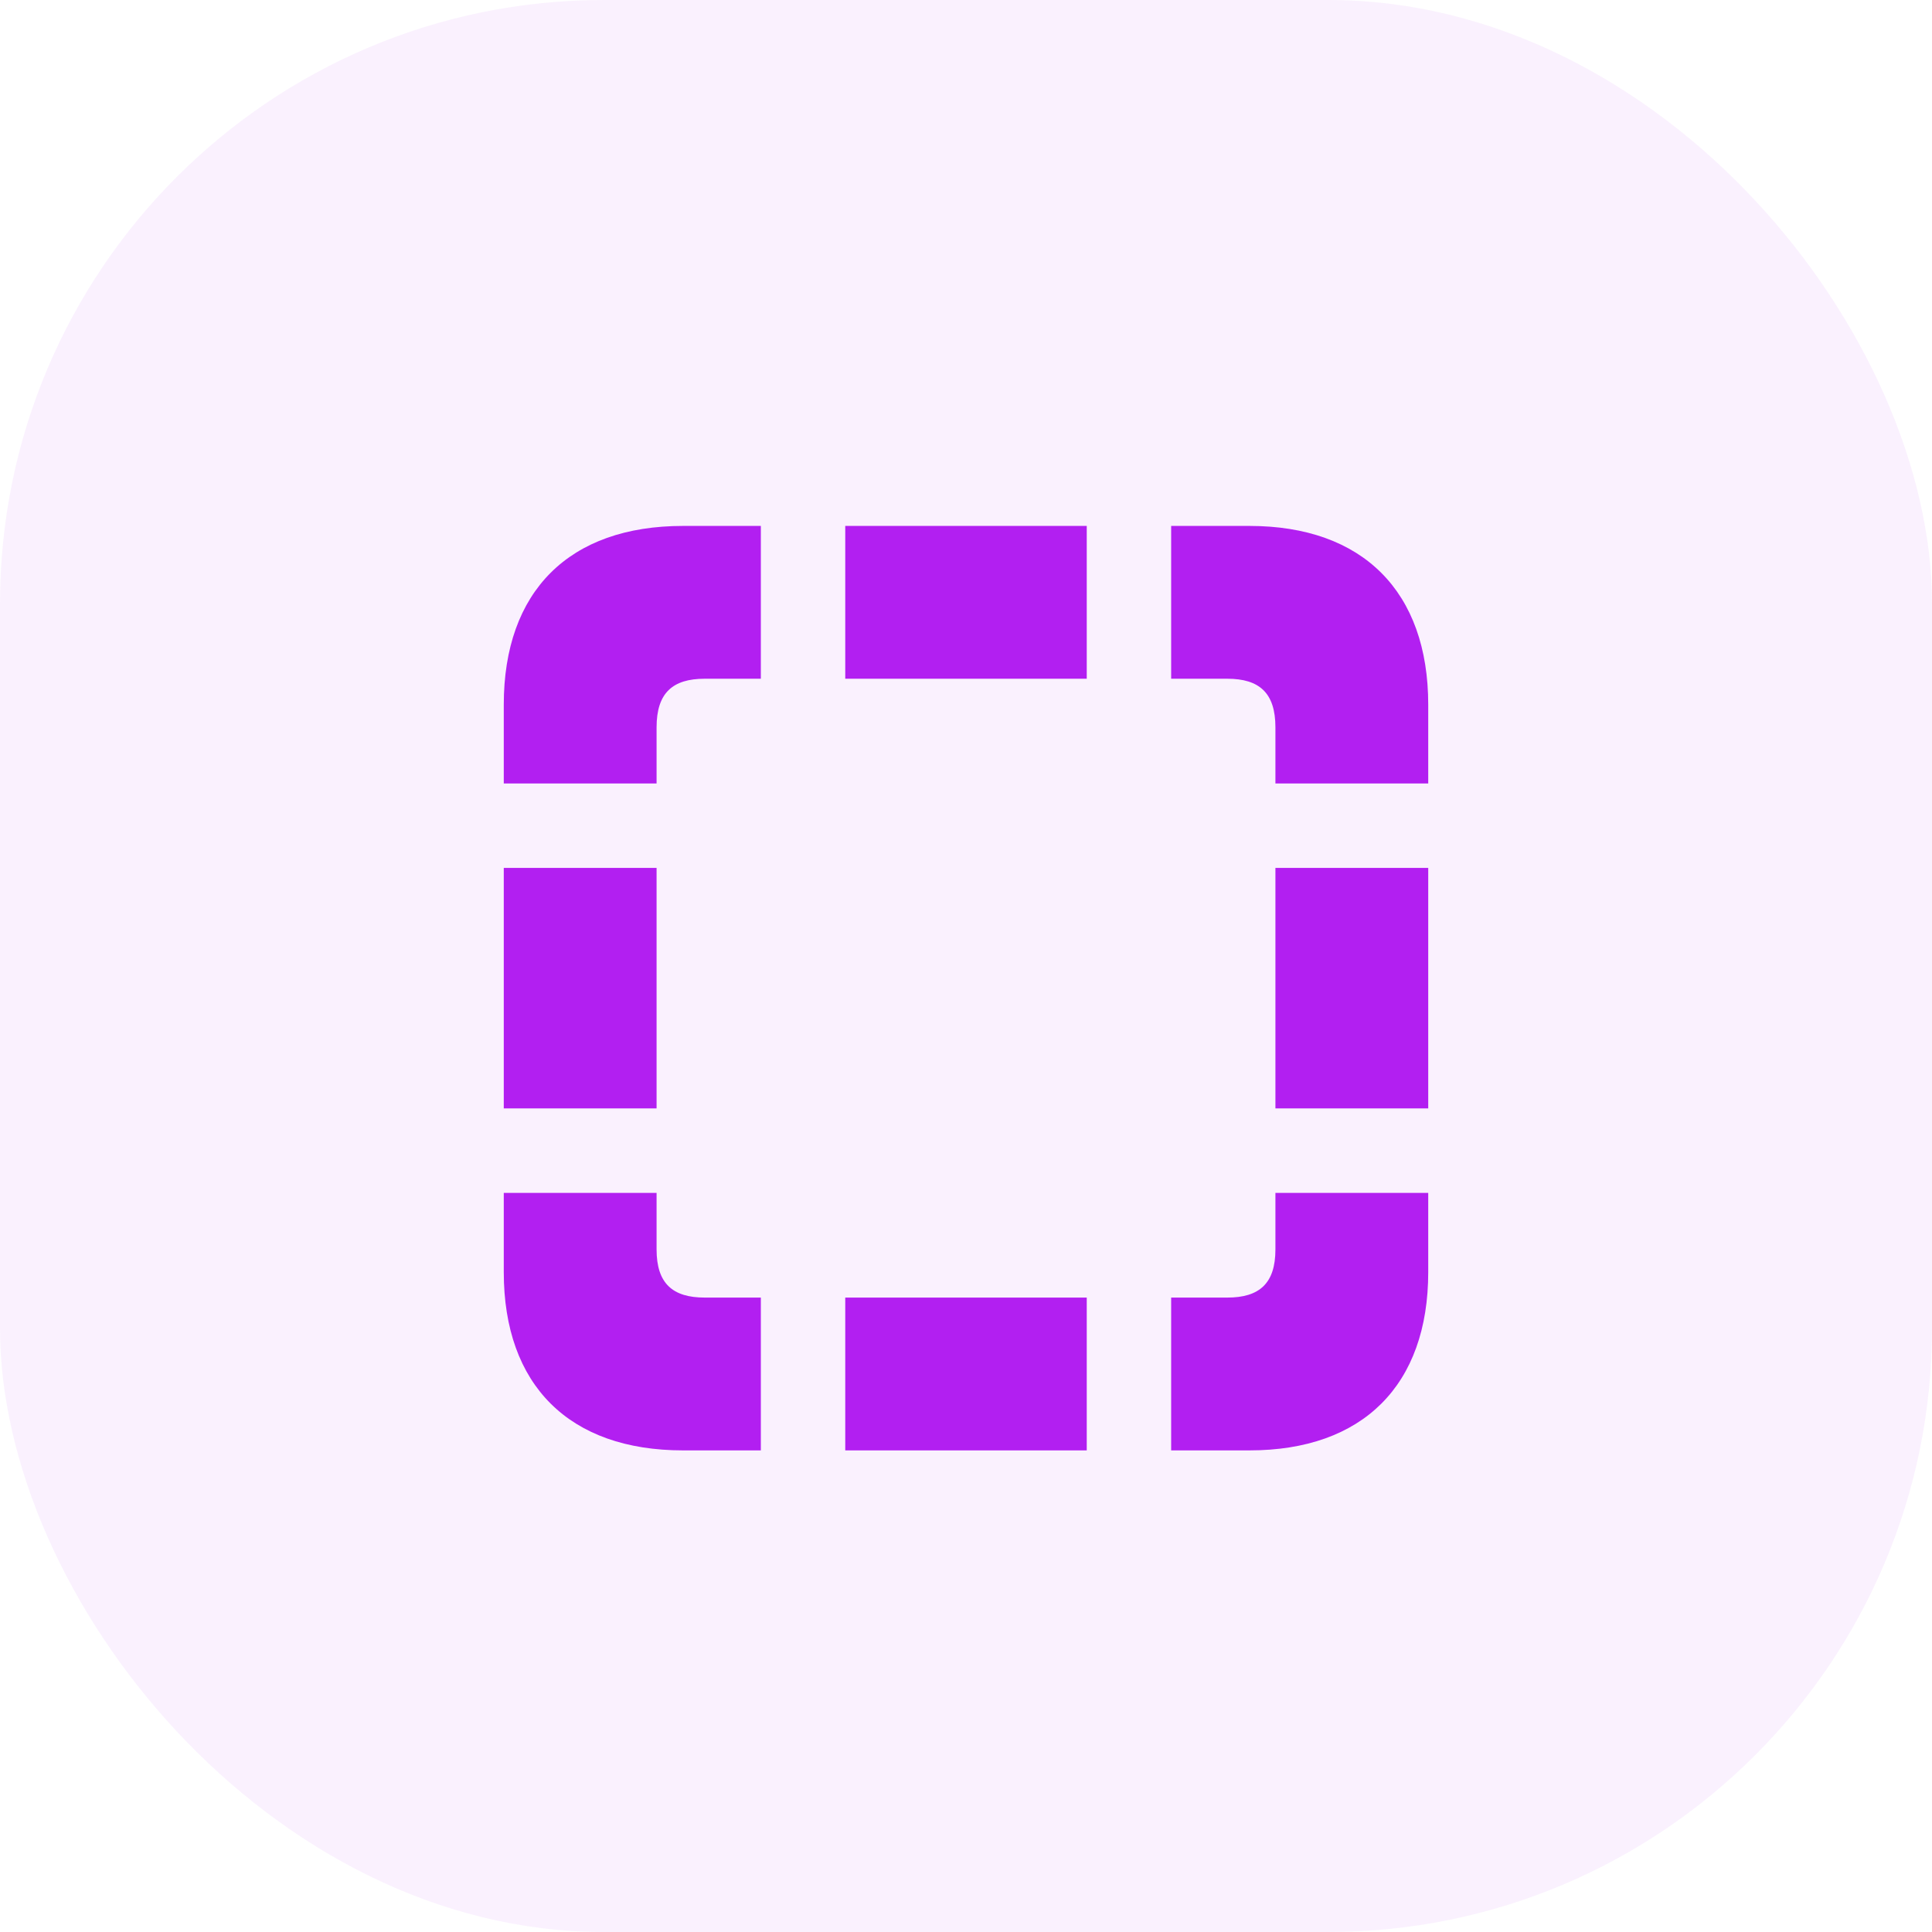 <svg width="32" height="32" viewBox="0 0 32 32" fill="none" xmlns="http://www.w3.org/2000/svg">
<rect opacity="0.06" x="6.10352e-05" width="32" height="32" rx="10" fill="#B21FF1"/>
<path d="M8.344 12.977H10.875V12.047C10.875 11.477 11.141 11.242 11.672 11.242H12.602V8.711H11.313C9.43 8.711 8.344 9.789 8.344 11.672V12.977ZM14 11.242H18V8.711H14V11.242ZM21.125 12.977H23.656V11.672C23.656 9.797 22.57 8.711 20.695 8.711H19.398V11.242H20.328C20.859 11.242 21.125 11.477 21.125 12.047V12.977ZM21.125 18.359H23.656V14.375H21.125V18.359ZM8.344 18.359H10.875V14.375H8.344V18.359ZM19.398 24.023H20.695C22.57 24.023 23.656 22.945 23.656 21.07V19.758H21.125V20.695C21.125 21.258 20.859 21.492 20.328 21.492H19.398V24.023ZM11.313 24.023H12.602V21.492H11.672C11.141 21.492 10.875 21.258 10.875 20.695V19.758H8.344V21.07C8.344 22.945 9.43 24.023 11.313 24.023ZM14 24.023H18V21.492H14V24.023Z" fill="#B21FF1"/>
</svg>
